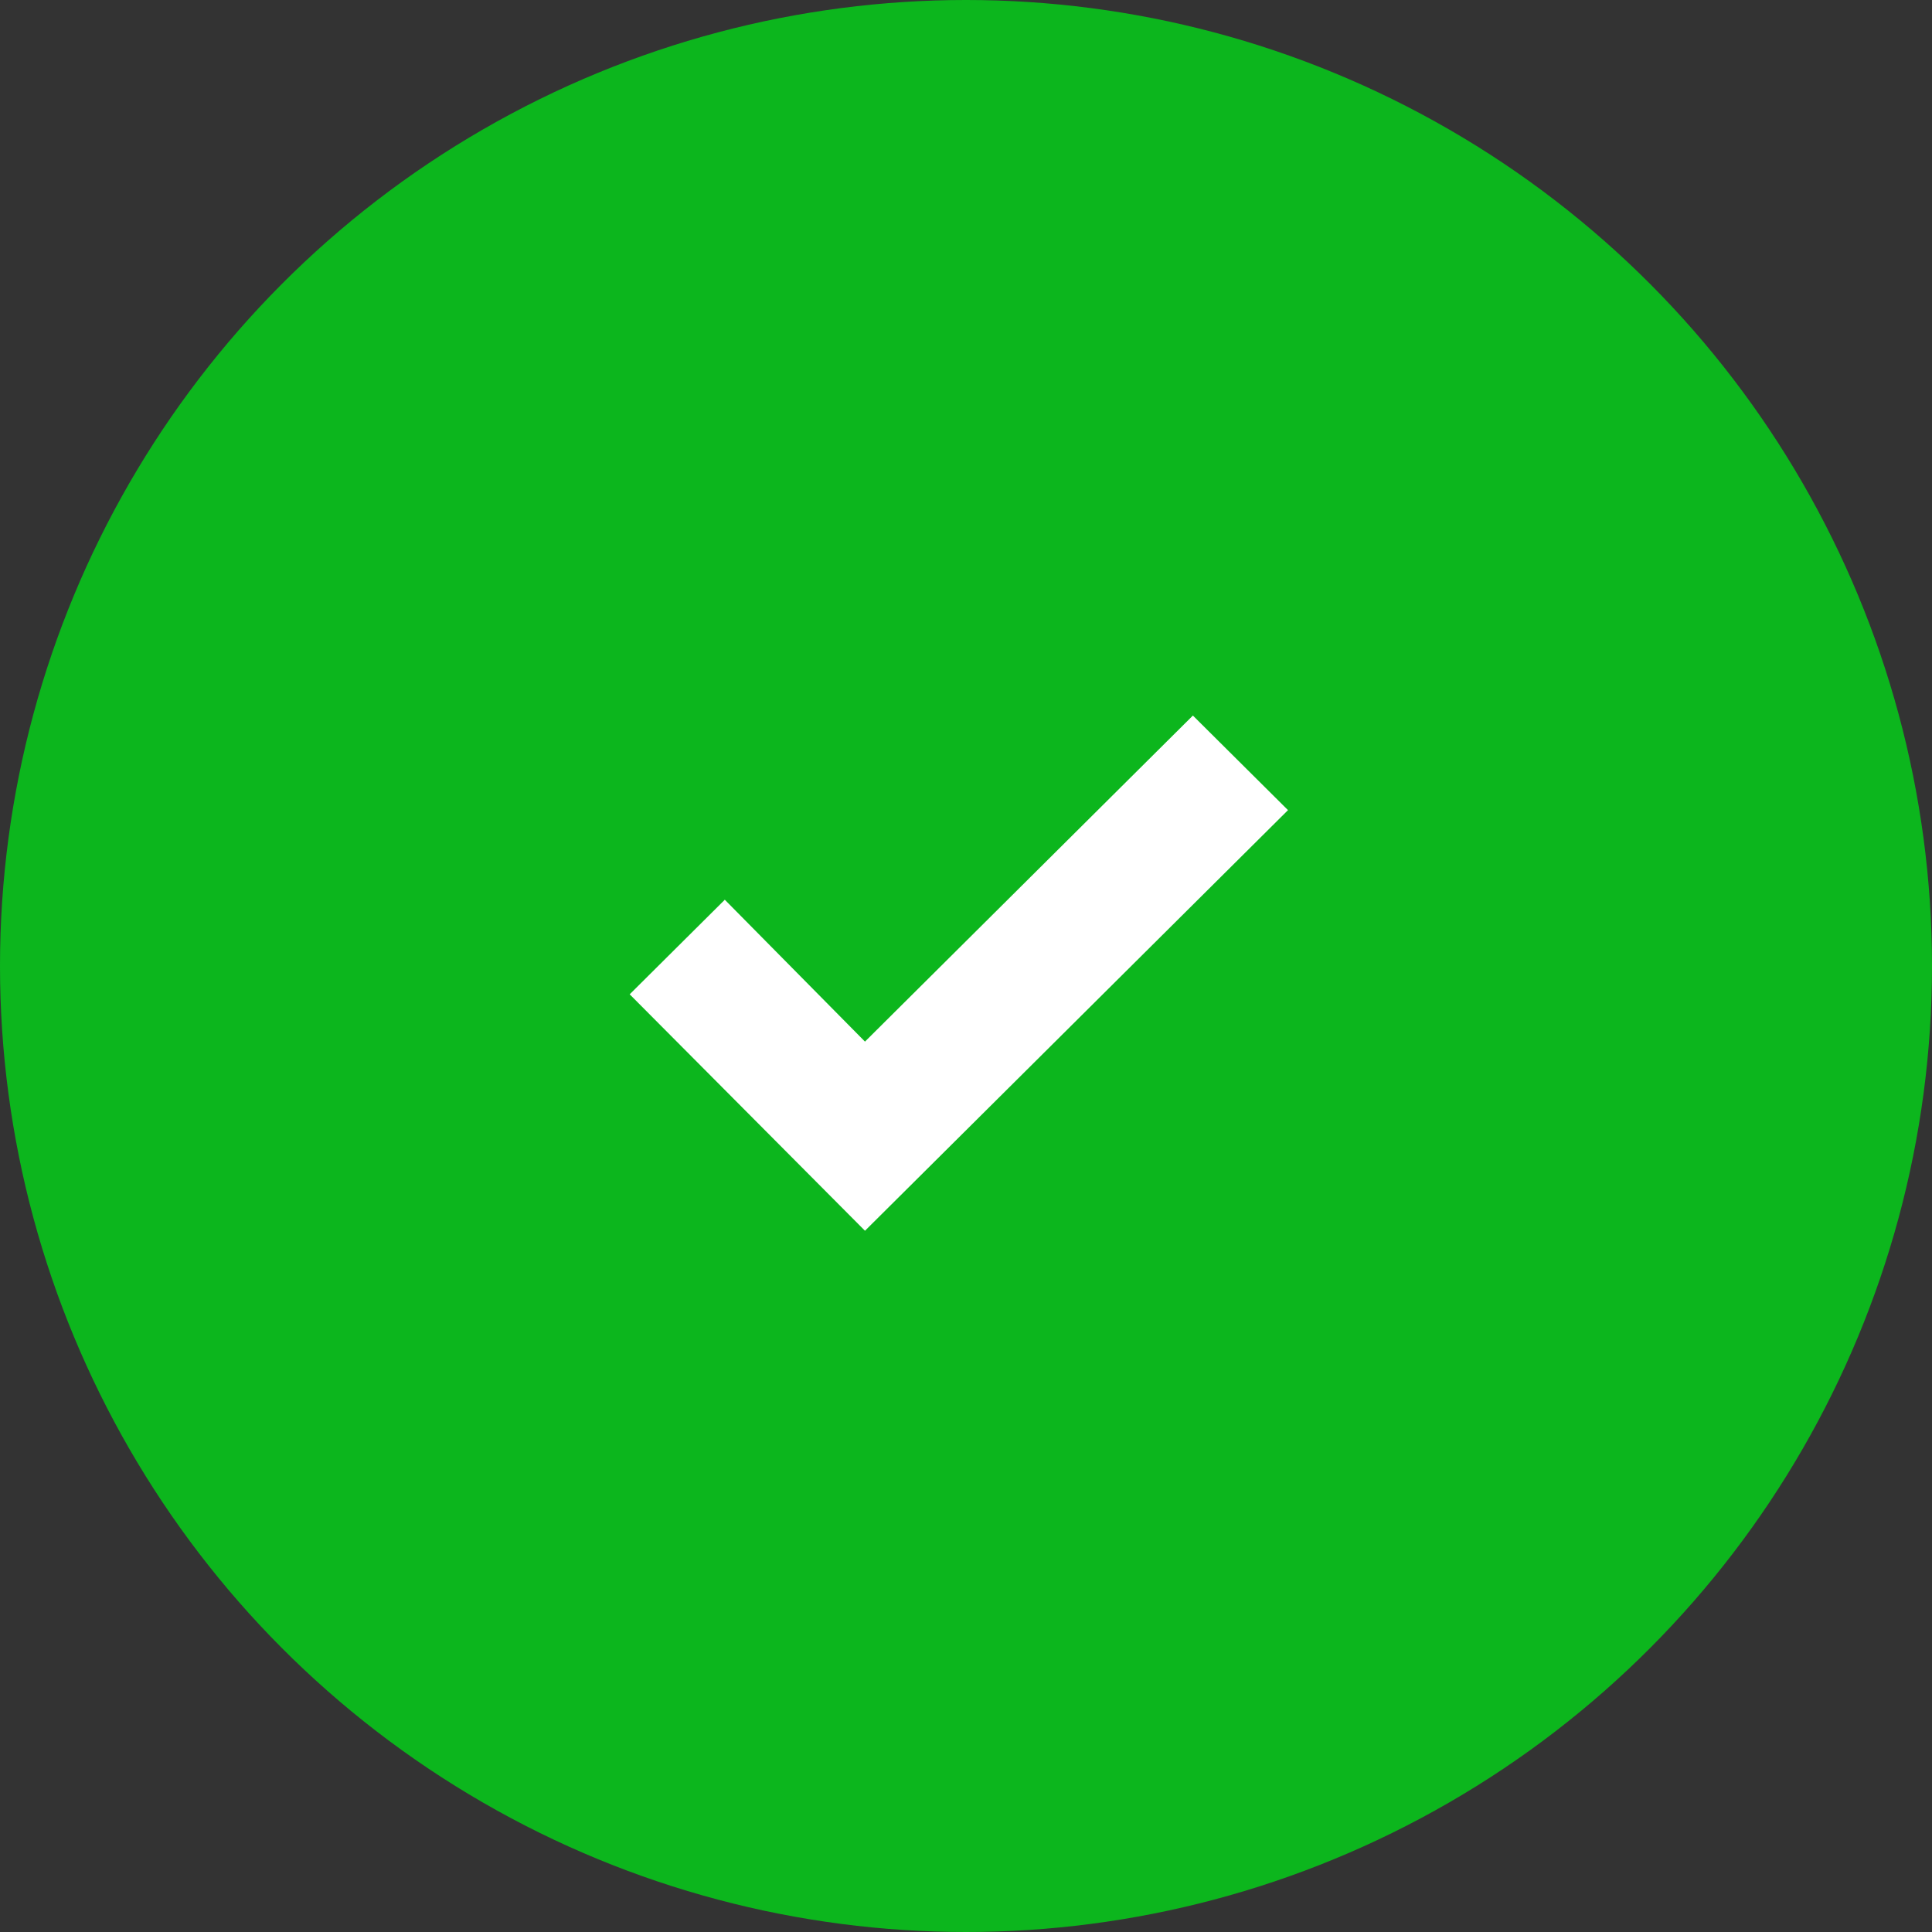 <svg width="135" height="135" viewBox="0 0 135 135" fill="none" xmlns="http://www.w3.org/2000/svg">
<rect x="0" y="0" width="135" height="135" fill="#333333" stroke="none"/>
<circle cx="67.5" cy="67.5" r="67.5" fill="#0CB61D"/>
<path d="M90 56.609L60.441 86L44 69.478L50.646 62.87L60.441 72.783L83.354 50L90 56.609Z" fill="white"/>
</svg>
